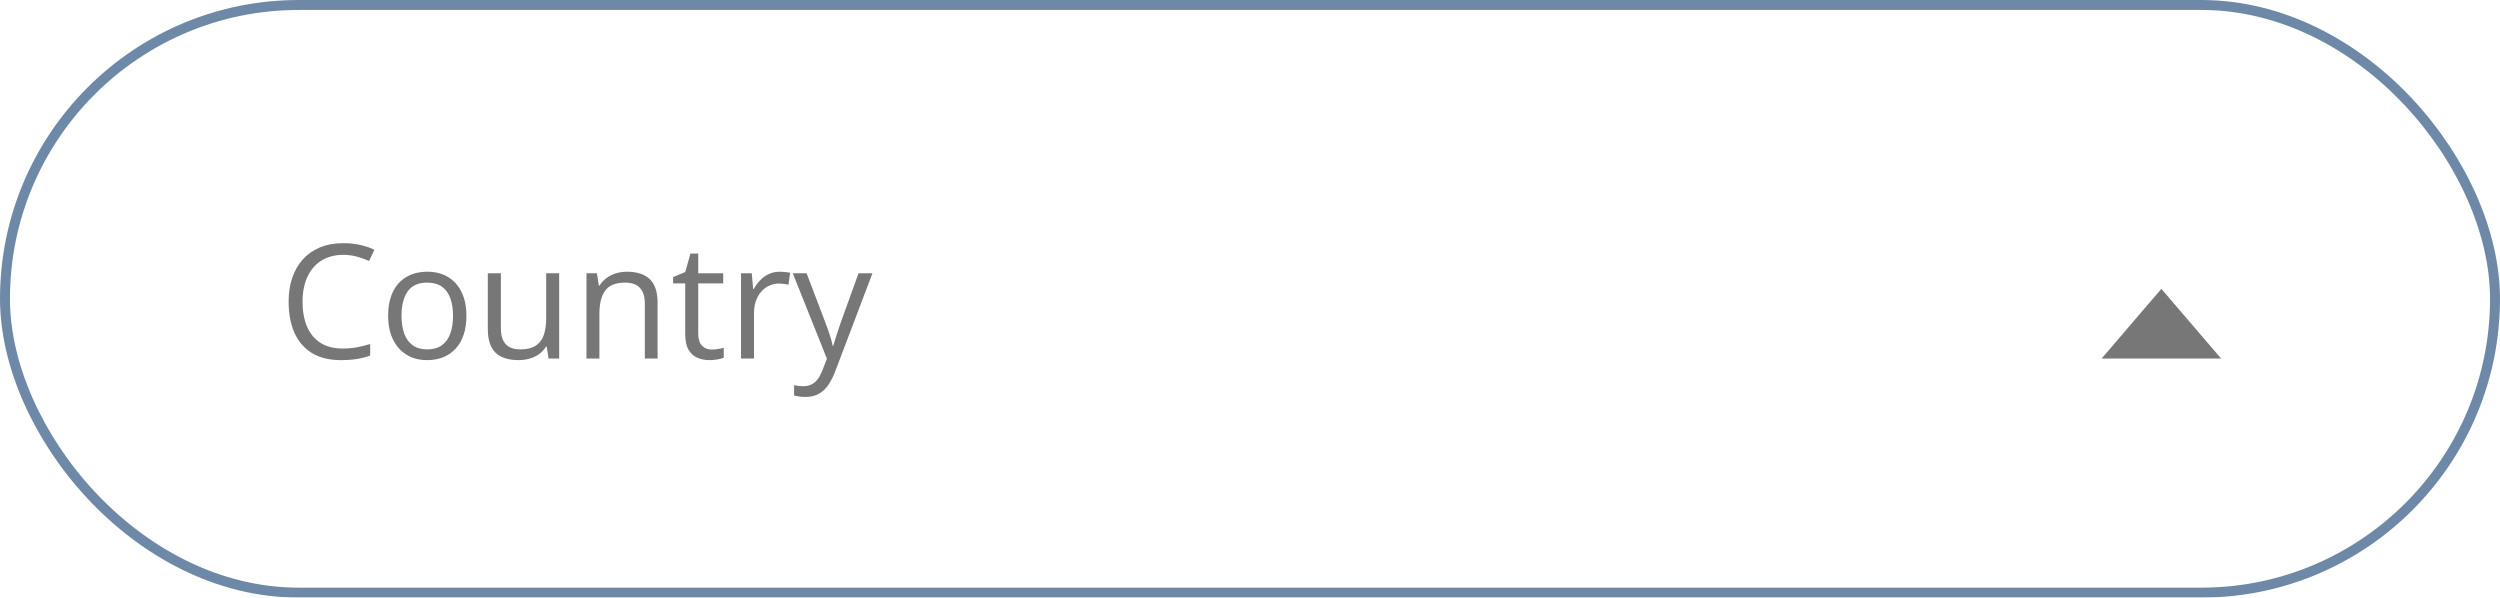 <svg width="251" height="60" viewBox="0 0 251 60" fill="none" xmlns="http://www.w3.org/2000/svg">
<g opacity="0.6">
<rect x="0.5" y="0.5" width="250" height="59" rx="29.5" stroke="#0E3B6C"/>
<path d="M34.445 25.586C33.815 25.586 33.247 25.695 32.742 25.914C32.242 26.128 31.815 26.44 31.461 26.852C31.112 27.258 30.844 27.75 30.656 28.328C30.469 28.906 30.375 29.557 30.375 30.281C30.375 31.24 30.523 32.073 30.82 32.781C31.122 33.484 31.57 34.029 32.164 34.414C32.763 34.8 33.51 34.992 34.406 34.992C34.917 34.992 35.396 34.95 35.844 34.867C36.297 34.779 36.737 34.669 37.164 34.539V35.695C36.747 35.852 36.31 35.966 35.852 36.039C35.393 36.117 34.849 36.156 34.219 36.156C33.057 36.156 32.086 35.917 31.305 35.438C30.529 34.953 29.945 34.271 29.555 33.391C29.169 32.51 28.977 31.471 28.977 30.273C28.977 29.409 29.096 28.62 29.336 27.906C29.581 27.188 29.935 26.568 30.398 26.047C30.867 25.526 31.44 25.125 32.117 24.844C32.8 24.557 33.581 24.414 34.461 24.414C35.039 24.414 35.596 24.471 36.133 24.586C36.669 24.701 37.154 24.865 37.586 25.078L37.055 26.203C36.69 26.037 36.289 25.893 35.852 25.773C35.419 25.648 34.95 25.586 34.445 25.586ZM46.828 31.703C46.828 32.406 46.737 33.034 46.555 33.586C46.372 34.138 46.109 34.604 45.766 34.984C45.422 35.365 45.005 35.656 44.516 35.859C44.031 36.057 43.482 36.156 42.867 36.156C42.294 36.156 41.768 36.057 41.289 35.859C40.815 35.656 40.404 35.365 40.055 34.984C39.711 34.604 39.443 34.138 39.25 33.586C39.062 33.034 38.969 32.406 38.969 31.703C38.969 30.766 39.128 29.969 39.445 29.312C39.763 28.651 40.216 28.148 40.805 27.805C41.398 27.456 42.104 27.281 42.922 27.281C43.703 27.281 44.385 27.456 44.969 27.805C45.557 28.154 46.013 28.659 46.336 29.32C46.664 29.977 46.828 30.771 46.828 31.703ZM40.312 31.703C40.312 32.391 40.404 32.987 40.586 33.492C40.768 33.997 41.05 34.388 41.43 34.664C41.81 34.94 42.3 35.078 42.898 35.078C43.492 35.078 43.979 34.94 44.359 34.664C44.745 34.388 45.029 33.997 45.211 33.492C45.393 32.987 45.484 32.391 45.484 31.703C45.484 31.021 45.393 30.432 45.211 29.938C45.029 29.438 44.747 29.052 44.367 28.781C43.987 28.51 43.495 28.375 42.891 28.375C42 28.375 41.346 28.669 40.93 29.258C40.518 29.846 40.312 30.662 40.312 31.703ZM56.141 27.438V36H55.078L54.891 34.797H54.82C54.643 35.094 54.414 35.344 54.133 35.547C53.852 35.75 53.534 35.901 53.18 36C52.831 36.104 52.458 36.156 52.062 36.156C51.385 36.156 50.818 36.047 50.359 35.828C49.901 35.609 49.555 35.271 49.32 34.812C49.091 34.354 48.977 33.766 48.977 33.047V27.438H50.289V32.953C50.289 33.667 50.45 34.2 50.773 34.555C51.096 34.904 51.589 35.078 52.25 35.078C52.885 35.078 53.391 34.958 53.766 34.719C54.146 34.479 54.419 34.128 54.586 33.664C54.753 33.195 54.836 32.622 54.836 31.945V27.438H56.141ZM62.938 27.281C63.953 27.281 64.721 27.531 65.242 28.031C65.763 28.526 66.023 29.323 66.023 30.422V36H64.742V30.508C64.742 29.794 64.578 29.26 64.25 28.906C63.927 28.552 63.43 28.375 62.758 28.375C61.81 28.375 61.143 28.643 60.758 29.18C60.372 29.716 60.18 30.495 60.18 31.516V36H58.883V27.438H59.93L60.125 28.672H60.195C60.378 28.37 60.609 28.117 60.891 27.914C61.172 27.706 61.487 27.549 61.836 27.445C62.185 27.336 62.552 27.281 62.938 27.281ZM71.461 35.094C71.674 35.094 71.893 35.075 72.117 35.039C72.341 35.003 72.523 34.958 72.664 34.906V35.914C72.513 35.982 72.302 36.039 72.031 36.086C71.766 36.133 71.505 36.156 71.25 36.156C70.797 36.156 70.385 36.078 70.016 35.922C69.646 35.76 69.349 35.49 69.125 35.109C68.906 34.729 68.797 34.203 68.797 33.531V28.453H67.578V27.82L68.805 27.312L69.32 25.453H70.102V27.438H72.609V28.453H70.102V33.492C70.102 34.029 70.224 34.43 70.469 34.695C70.719 34.961 71.049 35.094 71.461 35.094ZM78.289 27.281C78.461 27.281 78.641 27.292 78.828 27.312C79.016 27.328 79.182 27.352 79.328 27.383L79.164 28.586C79.023 28.549 78.867 28.521 78.695 28.5C78.523 28.479 78.362 28.469 78.211 28.469C77.867 28.469 77.542 28.539 77.234 28.68C76.932 28.815 76.667 29.013 76.438 29.273C76.208 29.529 76.029 29.838 75.898 30.203C75.768 30.562 75.703 30.963 75.703 31.406V36H74.398V27.438H75.477L75.617 29.016H75.672C75.849 28.698 76.062 28.409 76.312 28.148C76.562 27.883 76.852 27.672 77.18 27.516C77.513 27.359 77.883 27.281 78.289 27.281ZM79.594 27.438H80.984L82.875 32.406C82.984 32.698 83.086 32.979 83.18 33.25C83.273 33.516 83.357 33.771 83.43 34.016C83.503 34.26 83.56 34.497 83.602 34.727H83.656C83.729 34.466 83.833 34.125 83.969 33.703C84.104 33.276 84.25 32.841 84.406 32.398L86.195 27.438H87.594L83.867 37.258C83.669 37.784 83.438 38.242 83.172 38.633C82.912 39.023 82.594 39.323 82.219 39.531C81.844 39.745 81.391 39.852 80.859 39.852C80.615 39.852 80.398 39.836 80.211 39.805C80.023 39.779 79.862 39.747 79.727 39.711V38.672C79.841 38.698 79.979 38.721 80.141 38.742C80.307 38.763 80.479 38.773 80.656 38.773C80.979 38.773 81.258 38.711 81.492 38.586C81.732 38.466 81.938 38.289 82.109 38.055C82.281 37.82 82.43 37.542 82.555 37.219L83.023 36.016L79.594 27.438Z" fill="#1C1C1C"/>
<path d="M217 29L223 36H211L217 29Z" fill="#1C1C1C"/>
</g>
</svg>
